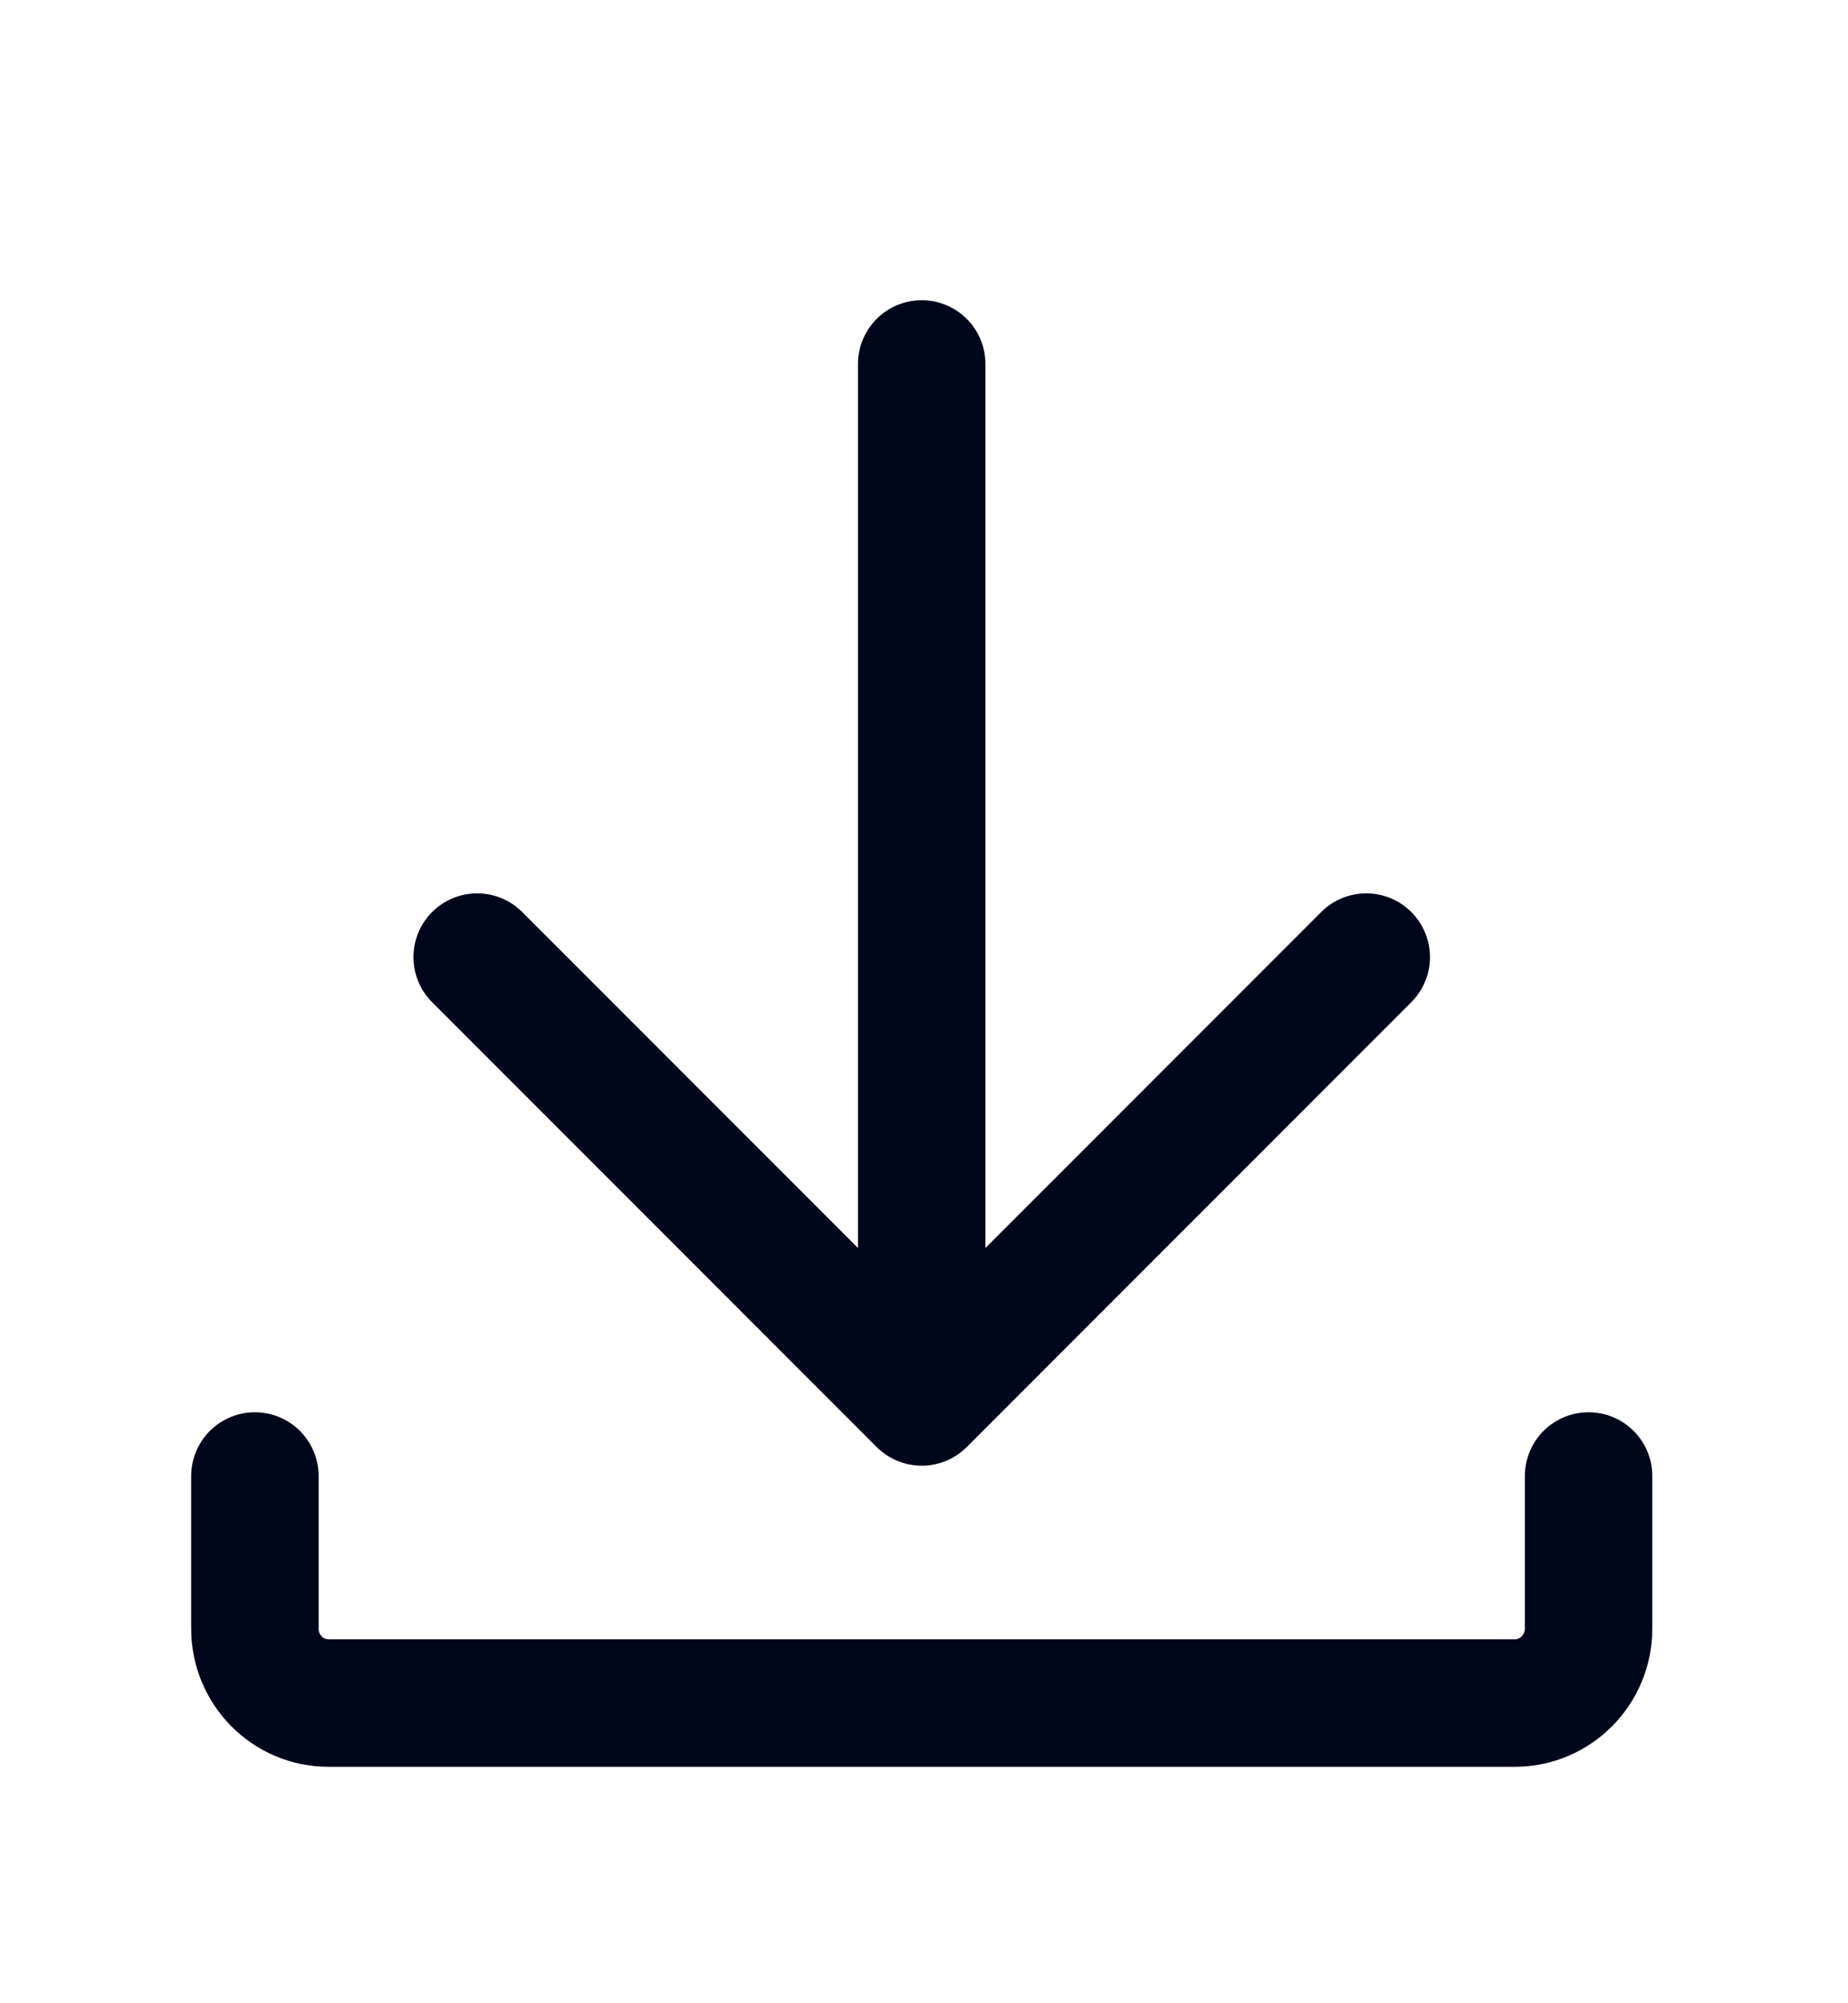 <svg width="24" height="26" viewBox="0 0 29 30" fill="none" xmlns="http://www.w3.org/2000/svg">
<g filter="url(#filter0_d_13_163)">
<path d="M14.464 1V14.952" stroke="#00071A" stroke-width="2" stroke-linecap="round"/>
<path d="M21.44 10.302L14.464 17.278L7.488 10.302" stroke="#00071A" stroke-width="2" stroke-linecap="round" stroke-linejoin="round"/>
<path d="M4 18.44V20.834C4 21.478 4.517 22 5.155 22H23.773C24.411 22 24.929 21.475 24.929 20.834V18.44" stroke="#00071A" stroke-width="2" stroke-linecap="round" stroke-linejoin="round"/>
</g>
<defs>
<filter id="filter0_d_13_163" x="0" y="0" width="28.929" height="30" filterUnits="userSpaceOnUse" color-interpolation-filters="sRGB">
<feFlood flood-opacity="0" result="BackgroundImageFix"/>
<feColorMatrix in="SourceAlpha" type="matrix" values="0 0 0 0 0 0 0 0 0 0 0 0 0 0 0 0 0 0 127 0" result="hardAlpha"/>
<feOffset dy="4"/>
<feGaussianBlur stdDeviation="1.5"/>
<feColorMatrix type="matrix" values="0 0 0 0 0.136 0 0 0 0 0.205 0 0 0 0 0.364 0 0 0 0.21 0"/>
<feBlend mode="normal" in2="BackgroundImageFix" result="effect1_dropShadow_13_163"/>
<feBlend mode="normal" in="SourceGraphic" in2="effect1_dropShadow_13_163" result="shape"/>
</filter>
</defs>
</svg>
